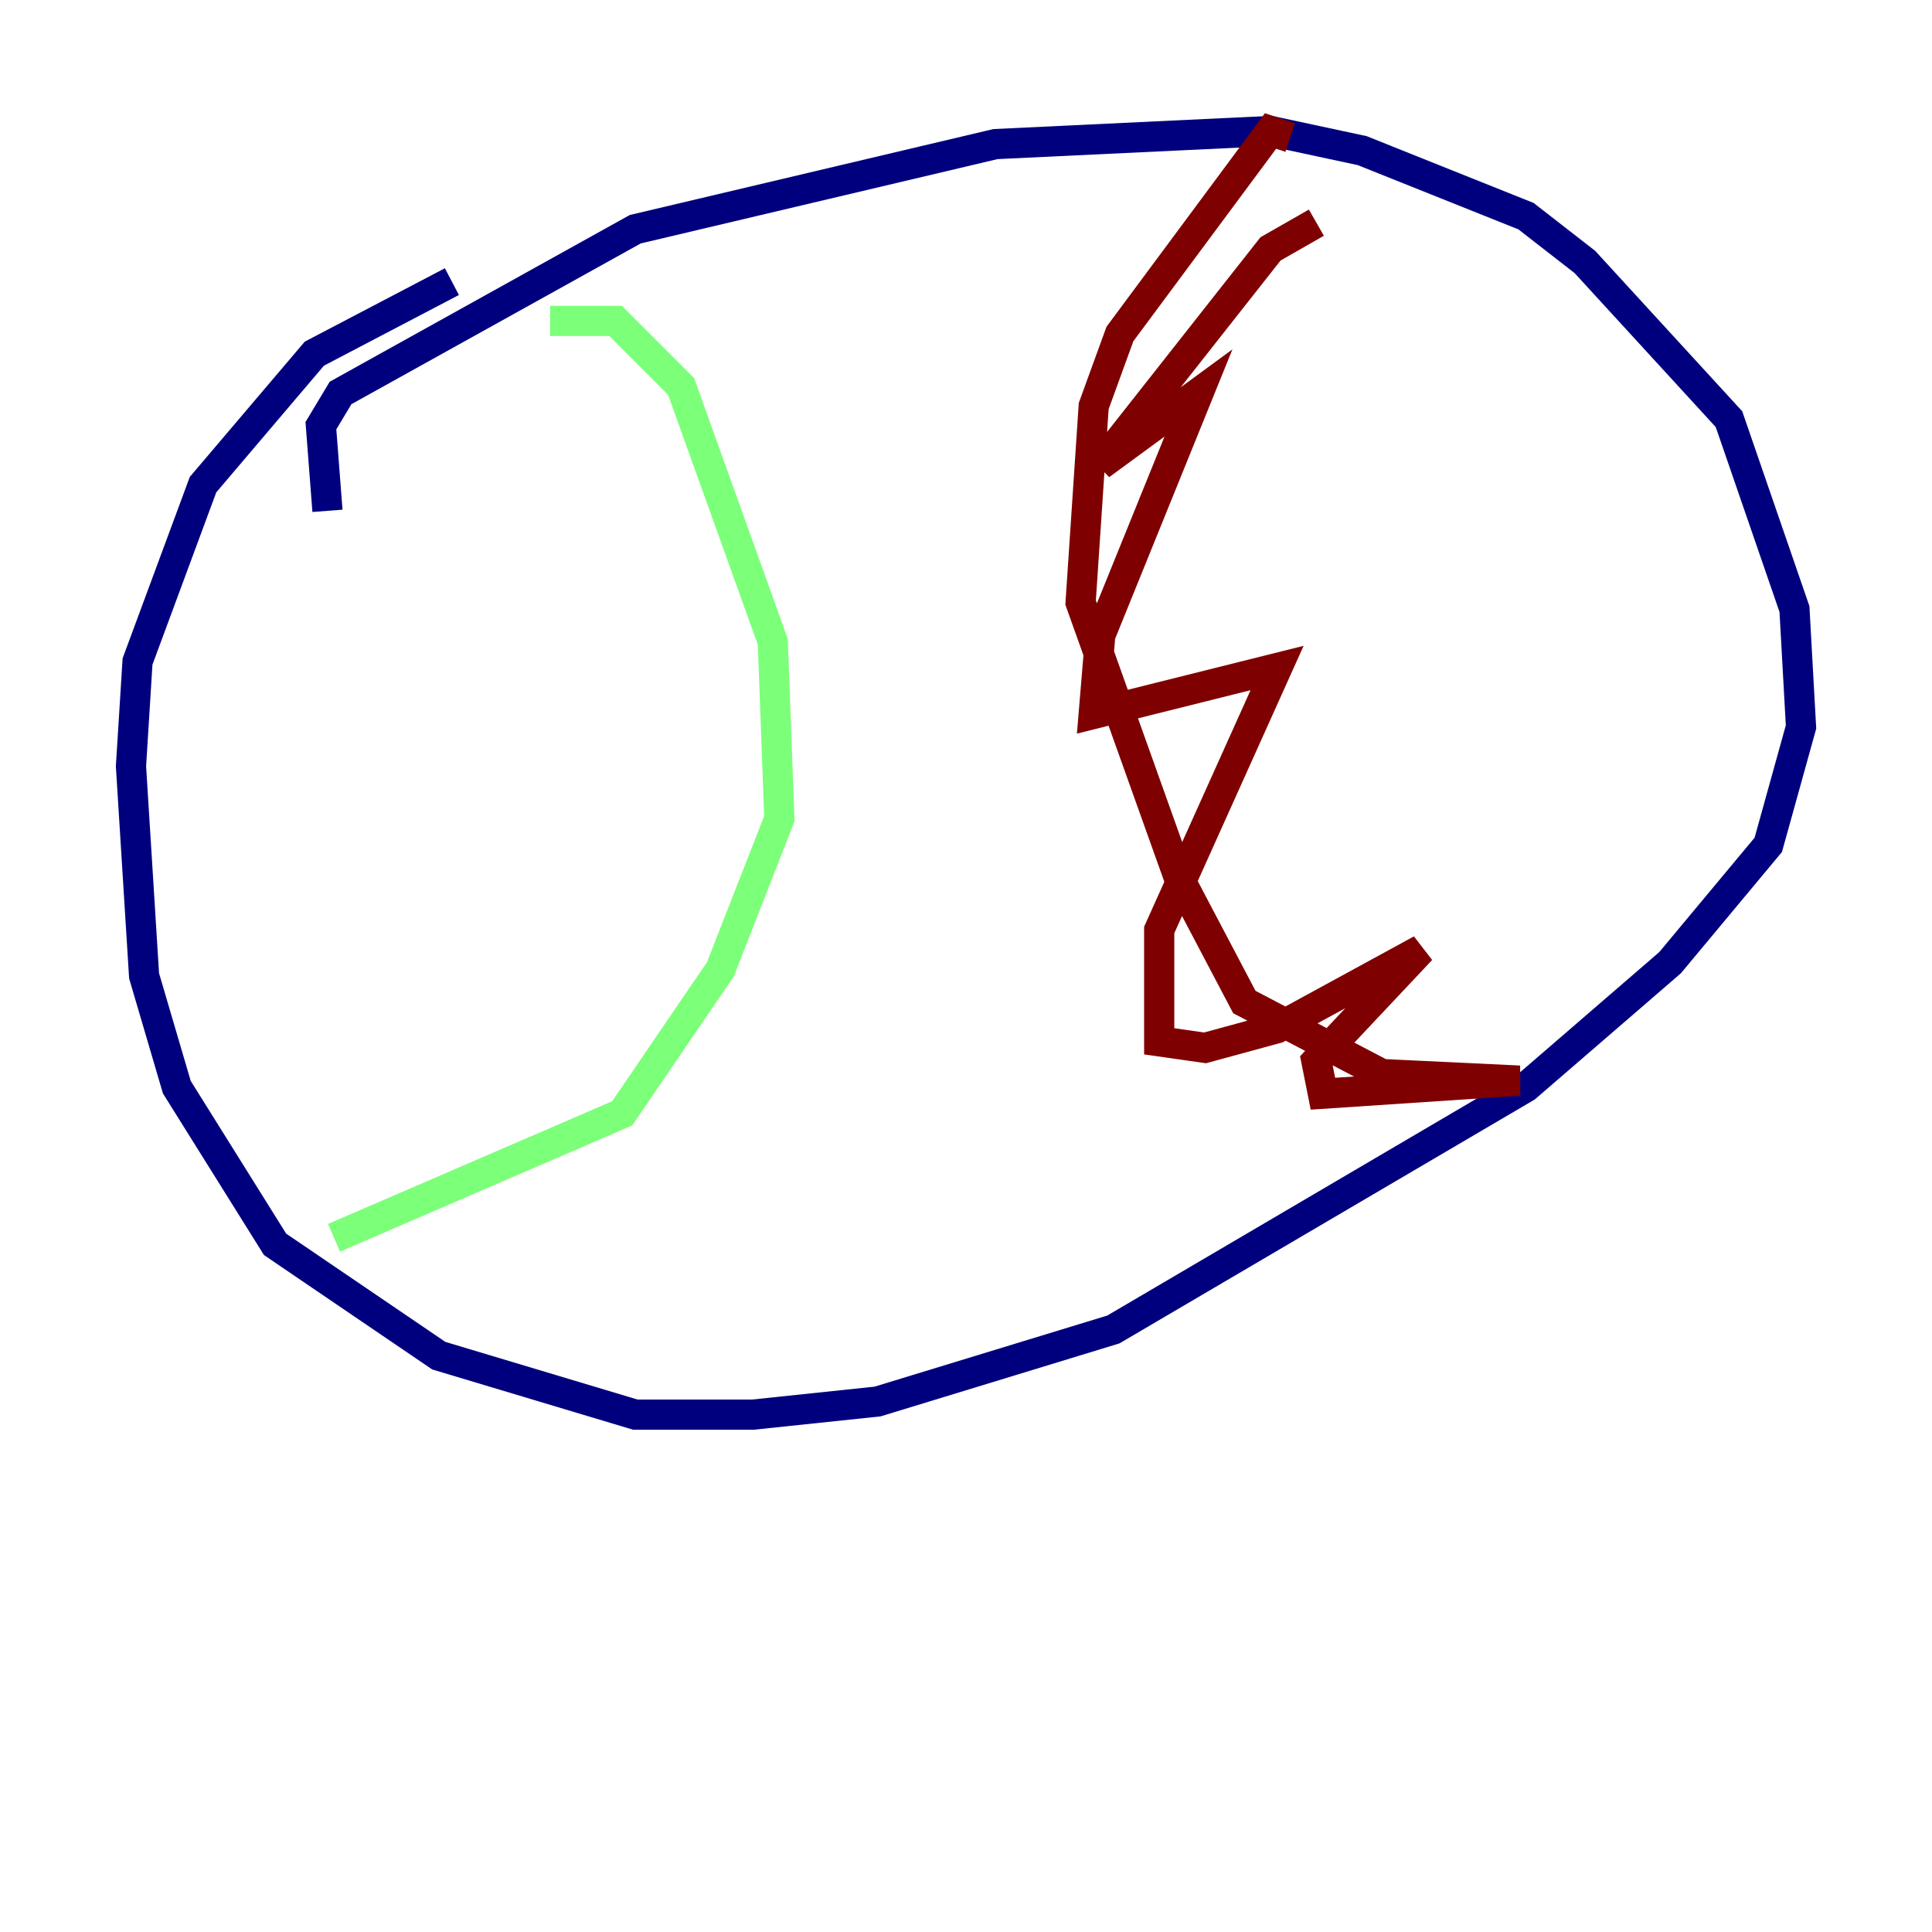 <?xml version="1.0" encoding="utf-8" ?>
<svg baseProfile="tiny" height="128" version="1.2" viewBox="0,0,128,128" width="128" xmlns="http://www.w3.org/2000/svg" xmlns:ev="http://www.w3.org/2001/xml-events" xmlns:xlink="http://www.w3.org/1999/xlink"><defs /><polyline fill="none" points="21.695,33.844 21.261,28.203 22.563,26.034 42.088,15.186 65.953,9.546 84.176,8.678 90.251,9.98 101.098,14.319 105.003,17.356 114.549,27.77 118.888,40.352 119.322,48.163 117.153,55.973 110.644,63.783 101.098,72.027 73.763,88.081 58.142,92.854 49.898,93.722 42.088,93.722 29.071,89.817 18.224,82.441 11.715,72.027 9.546,64.651 8.678,50.766 9.112,43.824 13.451,32.108 20.827,23.43 29.939,18.658" stroke="#00007f" stroke-width="2" /><polyline fill="none" points="36.447,21.261 40.786,21.261 45.125,25.6 51.2,42.522 51.634,54.237 47.729,64.217 41.22,73.763 22.129,82.007" stroke="#7cff79" stroke-width="2" /><polyline fill="none" points="85.478,9.112 84.176,8.678 74.197,22.129 72.461,26.902 71.593,39.919 78.102,58.142 82.441,66.386 91.552,71.159 100.664,71.593 87.647,72.461 87.214,70.291 94.156,62.915 84.61,68.122 79.837,69.424 76.8,68.99 76.8,61.614 84.61,44.258 72.461,47.295 72.895,42.088 79.403,26.034 72.895,30.807 84.176,16.488 87.214,14.752" stroke="#7f0000" stroke-width="2" /></svg>